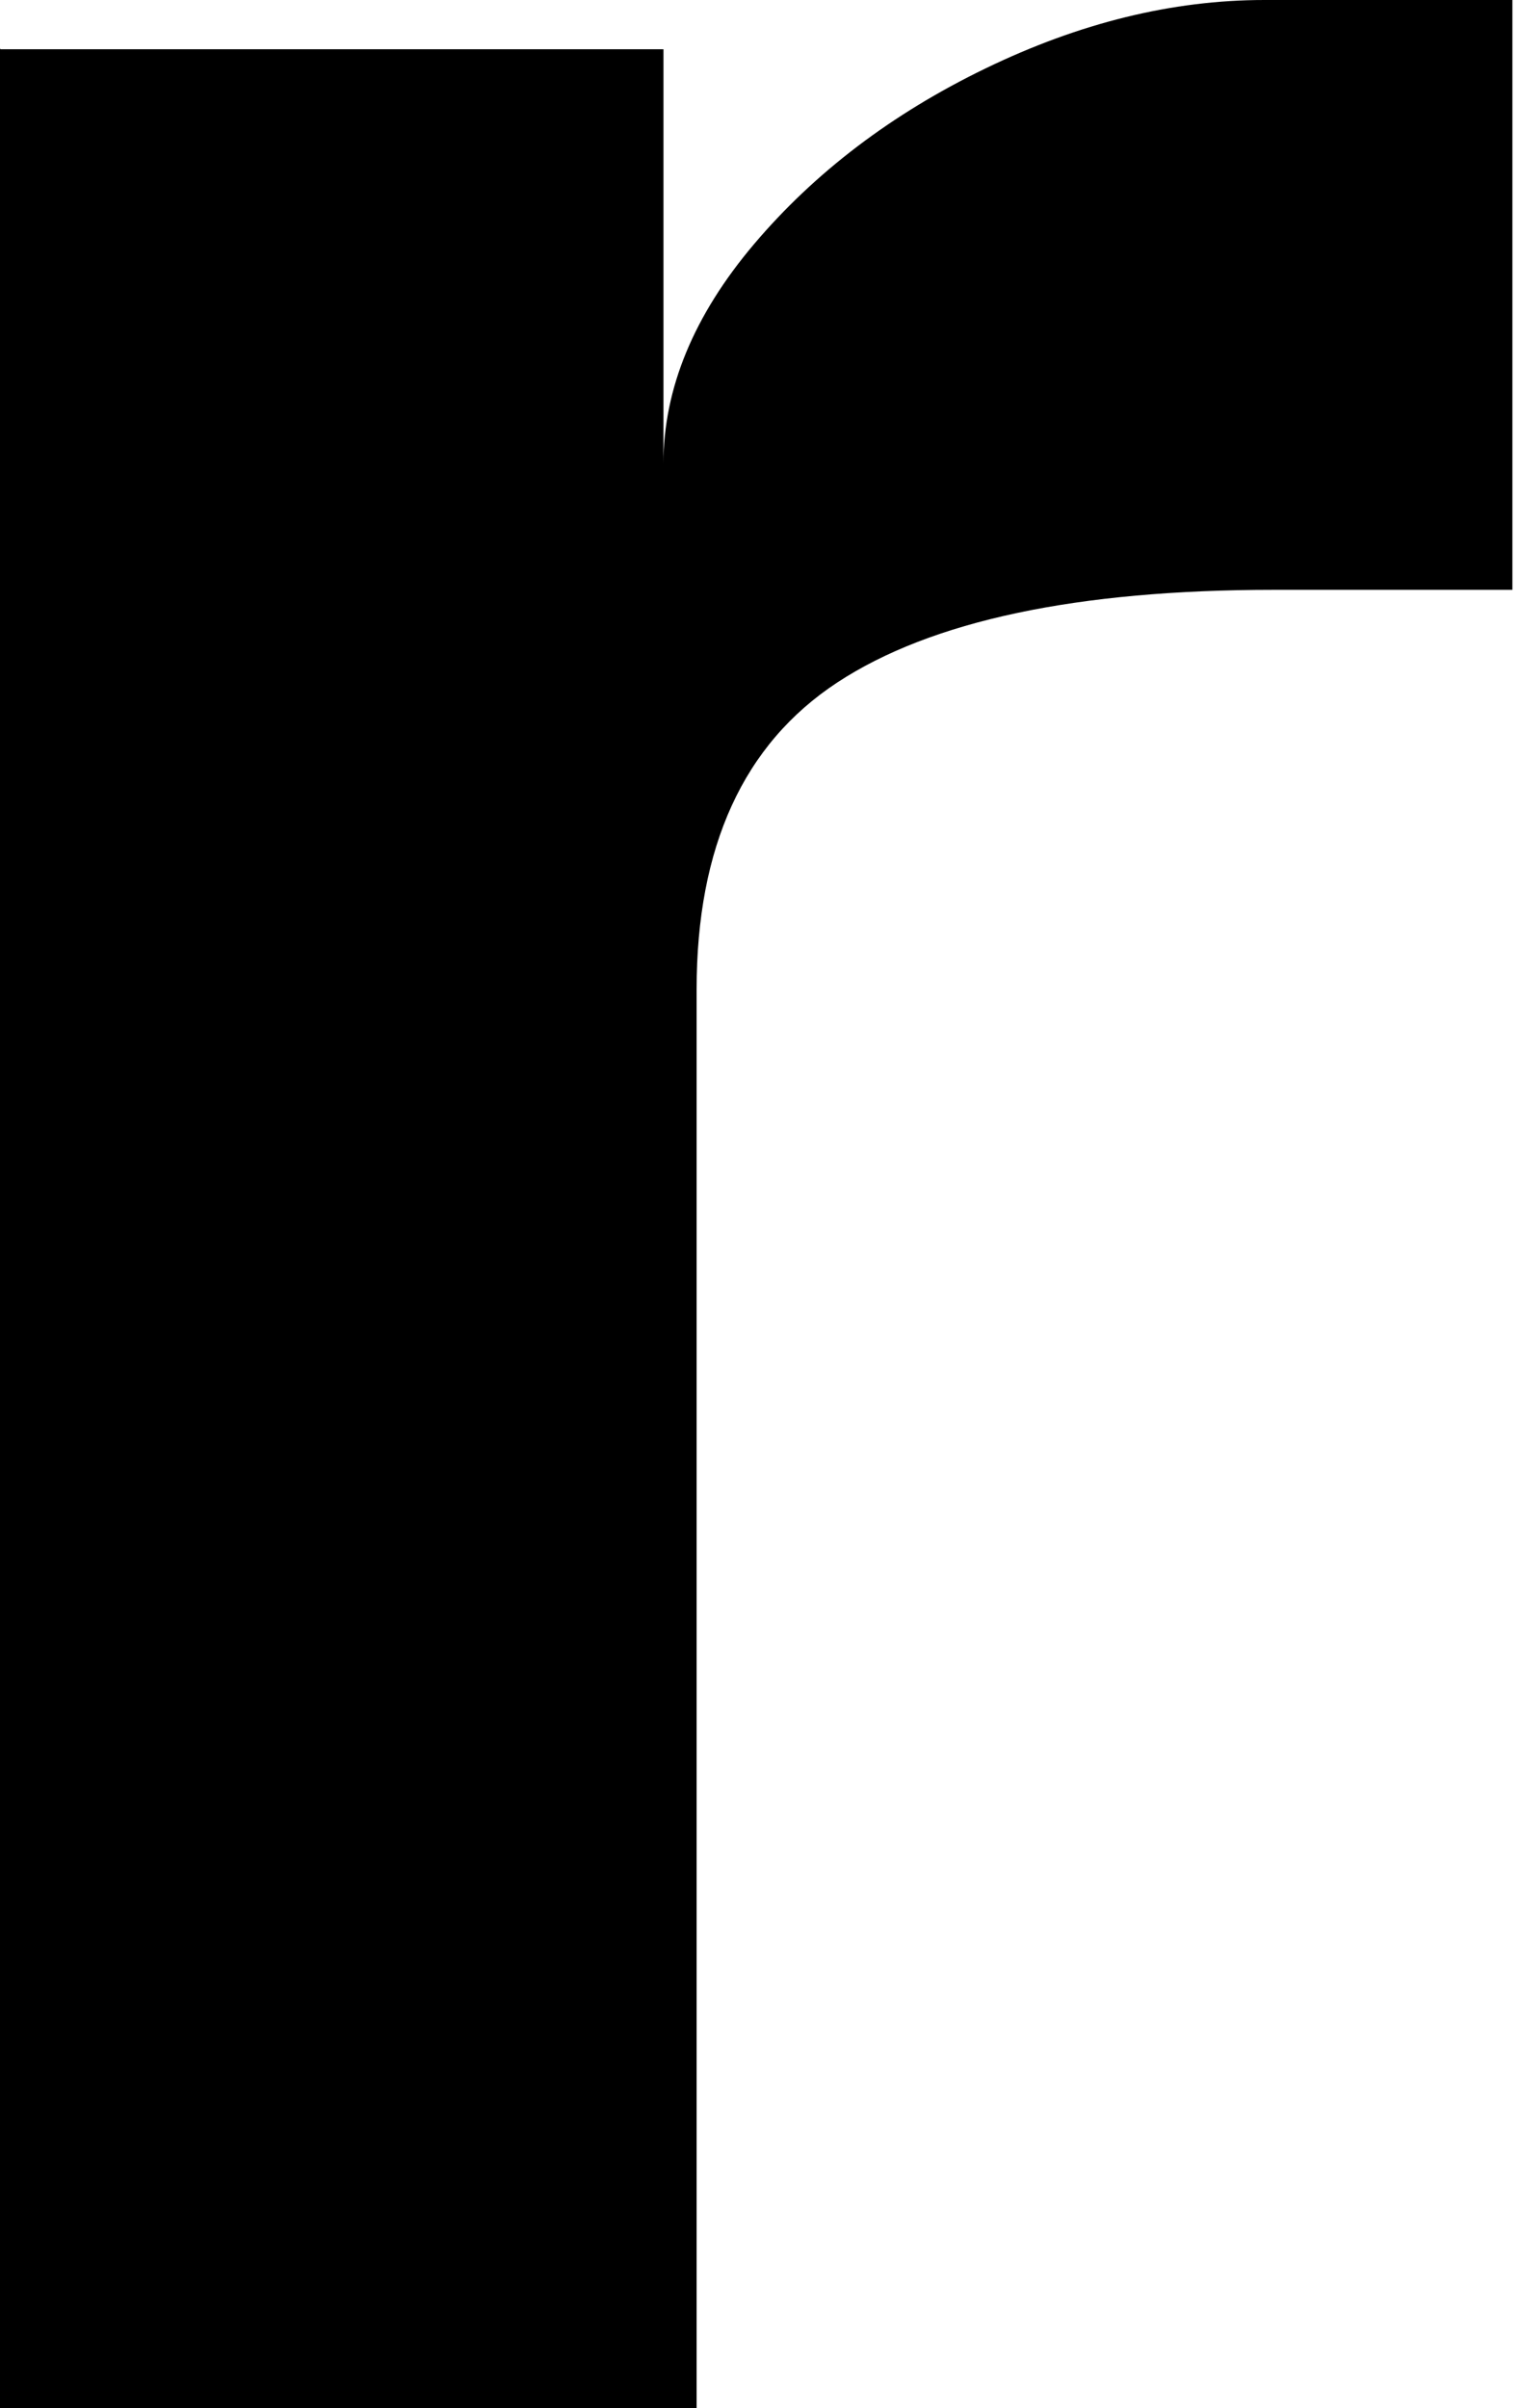 <svg width="24" height="38" viewBox="0 0 24 38" fill="none" xmlns="http://www.w3.org/2000/svg">
<path d="M0.007 0.777H10.469V7.313C10.469 6.135 10.946 4.976 11.899 3.851C12.853 2.725 14.068 1.797 15.55 1.08C17.033 0.362 18.496 0 19.952 0H23.864V9.307H20.102C16.994 9.307 14.695 9.795 13.212 10.769C11.73 11.743 10.992 13.362 10.992 15.613V38H0V0.764L0.007 0.777Z" fill="black"/>
</svg>
